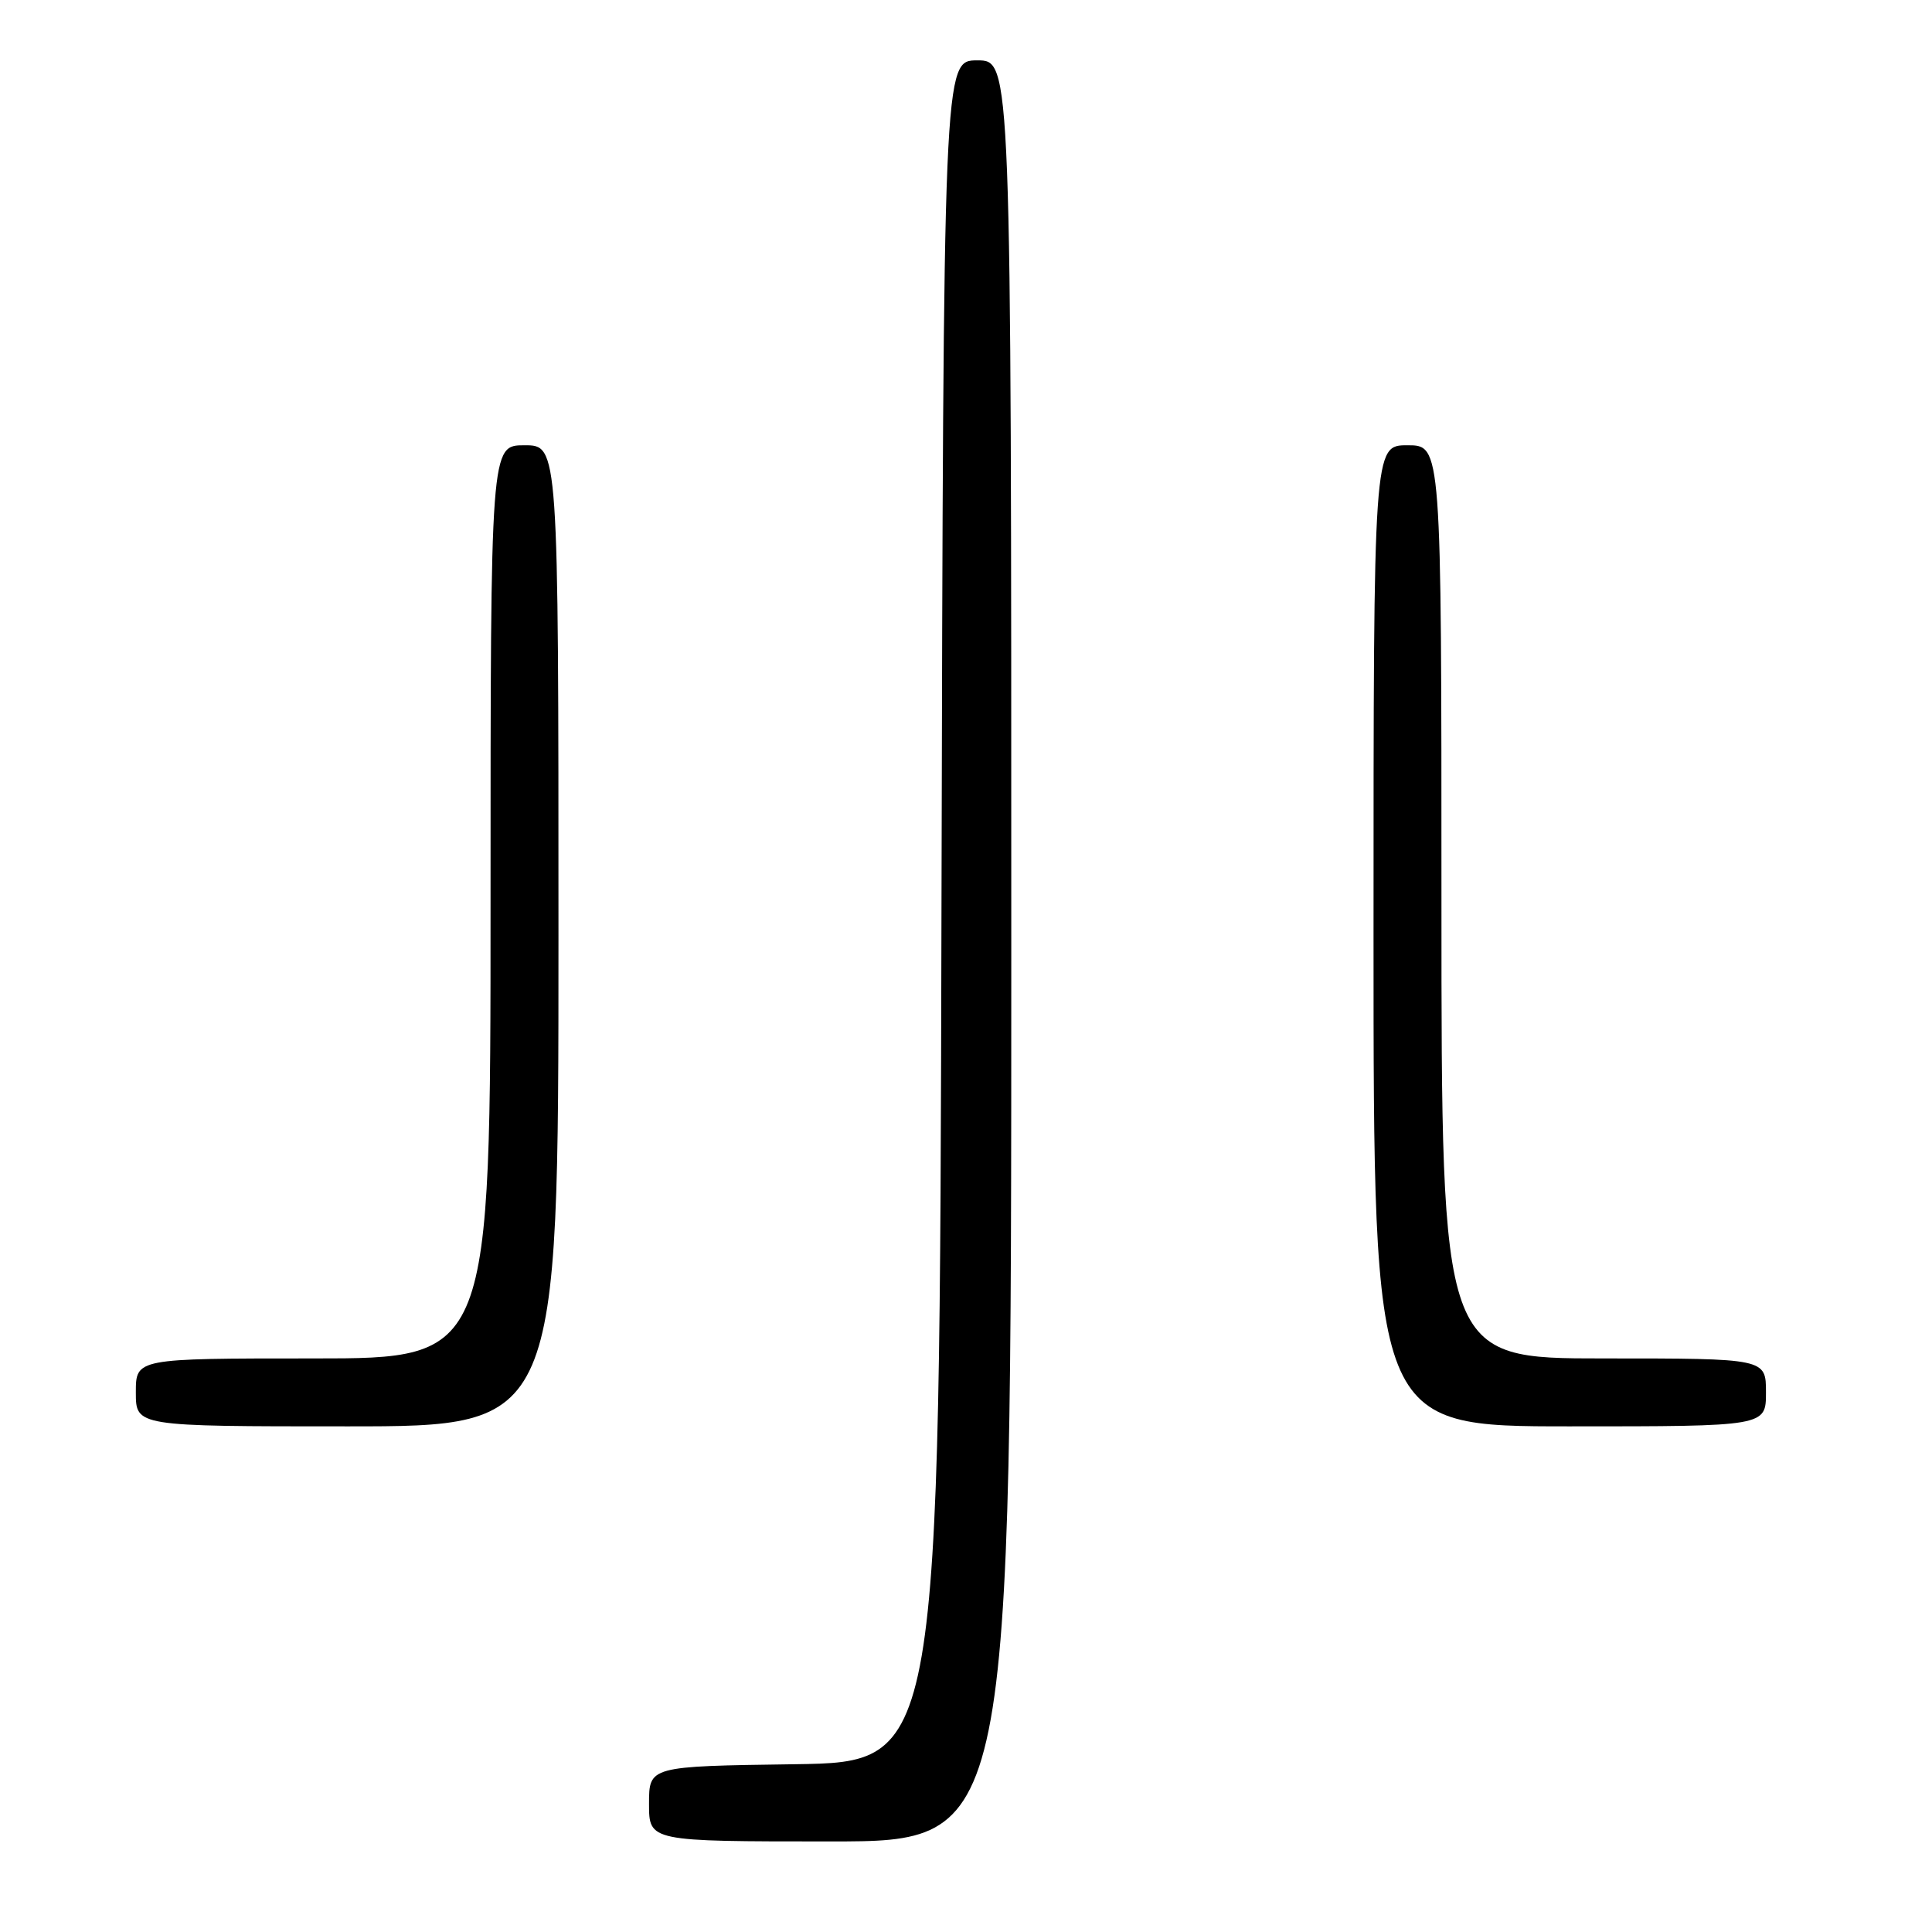 <?xml version="1.0" encoding="UTF-8" standalone="no"?>
<!DOCTYPE svg PUBLIC "-//W3C//DTD SVG 1.1//EN" "http://www.w3.org/Graphics/SVG/1.1/DTD/svg11.dtd" >
<svg xmlns="http://www.w3.org/2000/svg" xmlns:xlink="http://www.w3.org/1999/xlink" version="1.1" viewBox="0 0 256 256">
 <g >
 <path fill="currentColor"
d=" M 134.00 126.00 C 134.00 8.00 134.00 8.00 129.50 8.00 C 125.01 8.00 125.01 8.00 124.75 120.75 C 124.50 233.50 124.50 233.50 105.25 233.77 C 86.00 234.04 86.00 234.04 86.00 239.02 C 86.00 244.00 86.00 244.00 110.00 244.00 C 134.00 244.00 134.00 244.00 134.00 126.00 Z  M 74.00 124.00 C 74.00 59.00 74.00 59.00 69.50 59.00 C 65.00 59.00 65.00 59.00 65.00 119.50 C 65.00 180.00 65.00 180.00 41.50 180.00 C 18.00 180.00 18.00 180.00 18.00 184.50 C 18.00 189.00 18.00 189.00 46.00 189.00 C 74.00 189.00 74.00 189.00 74.00 124.00 Z  M 234.00 184.50 C 234.00 180.00 234.00 180.00 212.50 180.00 C 191.00 180.00 191.00 180.00 191.00 119.50 C 191.00 59.00 191.00 59.00 186.50 59.00 C 182.00 59.00 182.00 59.00 182.00 124.00 C 182.00 189.00 182.00 189.00 208.00 189.00 C 234.00 189.00 234.00 189.00 234.00 184.50 Z "/>
</g>
</svg>